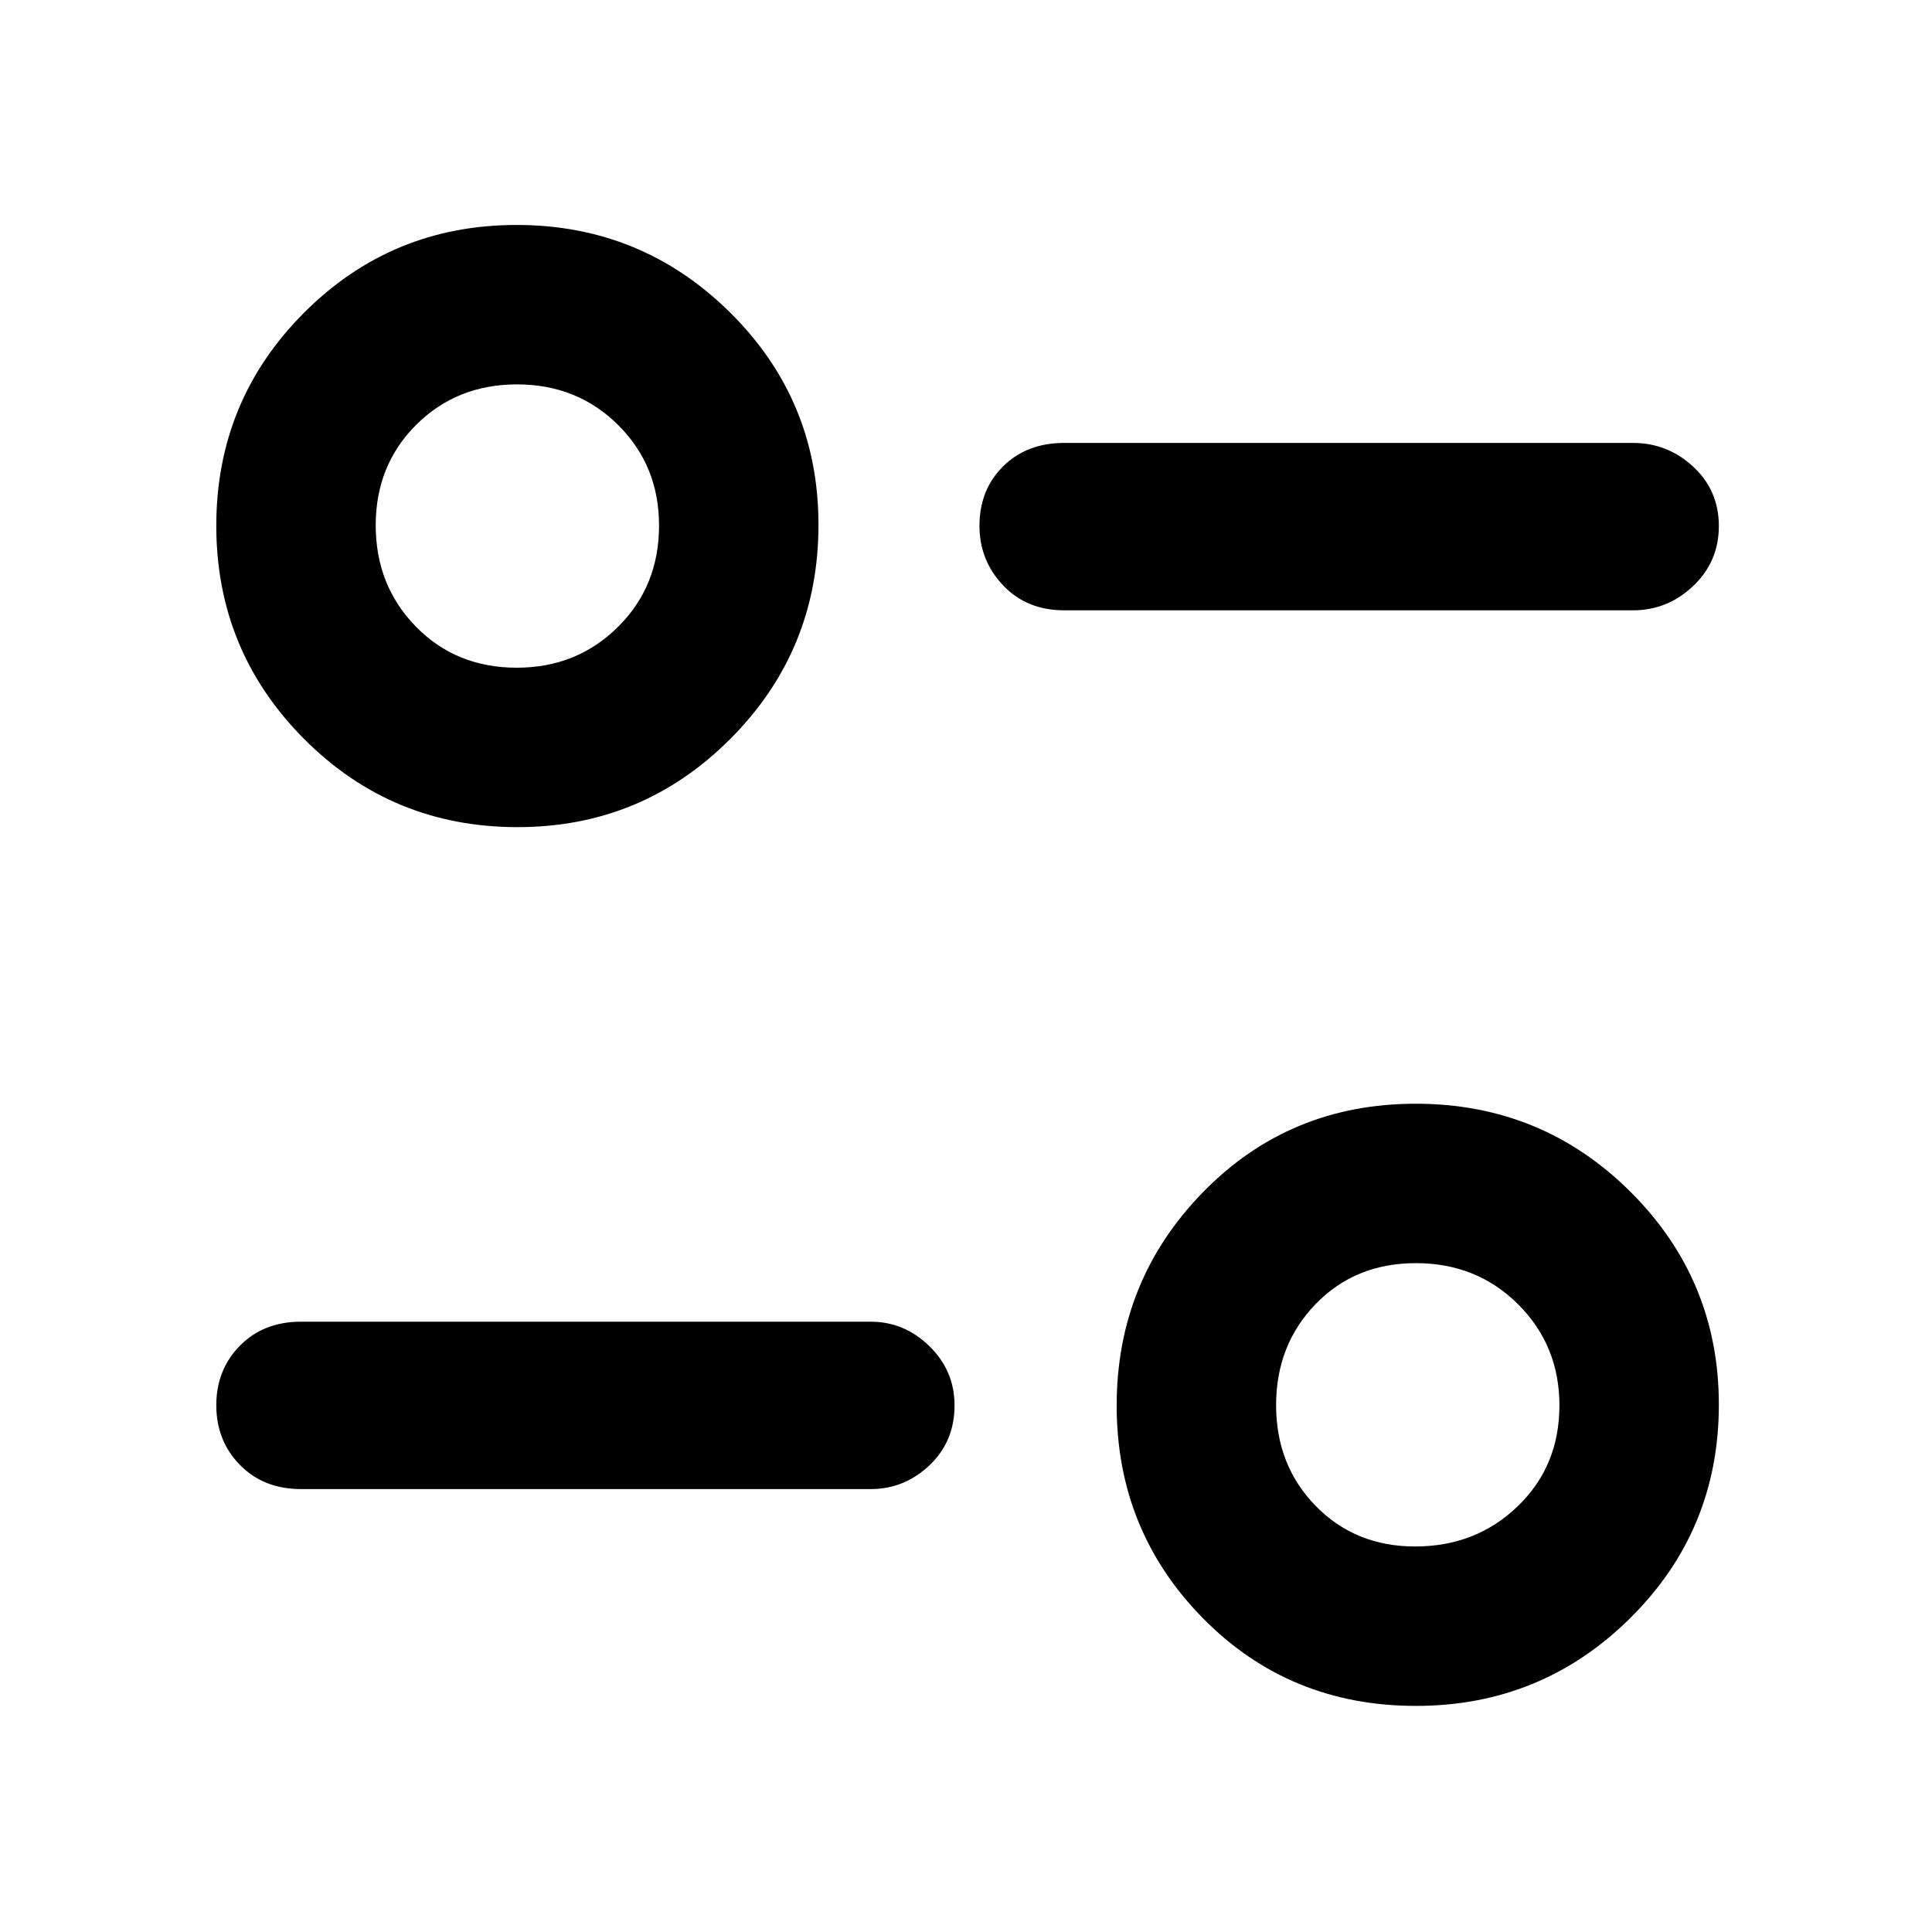 <svg xmlns="http://www.w3.org/2000/svg" height="48" viewBox="0 -960 960 960" width="48"><path d="M703.559-112.348q-62.927 0-105.808-43.545-42.881-43.546-42.881-105.672 0-62.125 42.91-106.063 42.909-43.937 105.671-43.937 62.762 0 106.699 43.75 43.938 43.751 43.938 105.778 0 62.442-44.044 106.066-44.043 43.623-106.485 43.623Zm-.364-79.217q30.187 0 50.931-19.961 20.744-19.96 20.744-50.146 0-29.771-20.526-50.223-20.526-20.453-50.737-20.453-30.211 0-49.865 20.321-19.654 20.32-19.654 50.237t19.668 50.071q19.669 20.154 49.439 20.154Zm-270.543-28.522H149.565q-18.577 0-30.332-11.99-11.756-11.99-11.756-29.674 0-17.684 11.756-29.597 11.755-11.913 30.332-11.913h283.087q16.74 0 29.196 12.202 12.457 12.201 12.457 29.376 0 17.967-12.457 29.782-12.456 11.814-29.196 11.814ZM257.167-549q-62.442 0-106.066-43.82t-43.624-105.945q0-62.126 43.546-105.789 43.546-43.664 105.671-43.664 62.126 0 106.063 43.477 43.938 43.476 43.938 105.504 0 62.441-43.751 106.339Q319.194-549 257.167-549Zm-.365-79.218q29.77 0 50.223-20.226 20.452-20.226 20.452-50.413 0-29.77-20.32-49.956Q286.837-769 256.92-769t-50.071 20.054q-20.154 20.054-20.154 49.971 0 29.918 19.96 50.337 19.961 20.42 50.147 20.42Zm554.633-28.521H528.782q-18.576 0-30.331-12.386-11.756-12.386-11.756-29.561 0-17.966 11.756-29.597 11.755-11.63 30.331-11.63h282.653q17.165 0 29.909 11.805 12.744 11.806 12.744 29.49 0 17.684-12.744 29.782-12.744 12.097-29.909 12.097Z"/></svg>